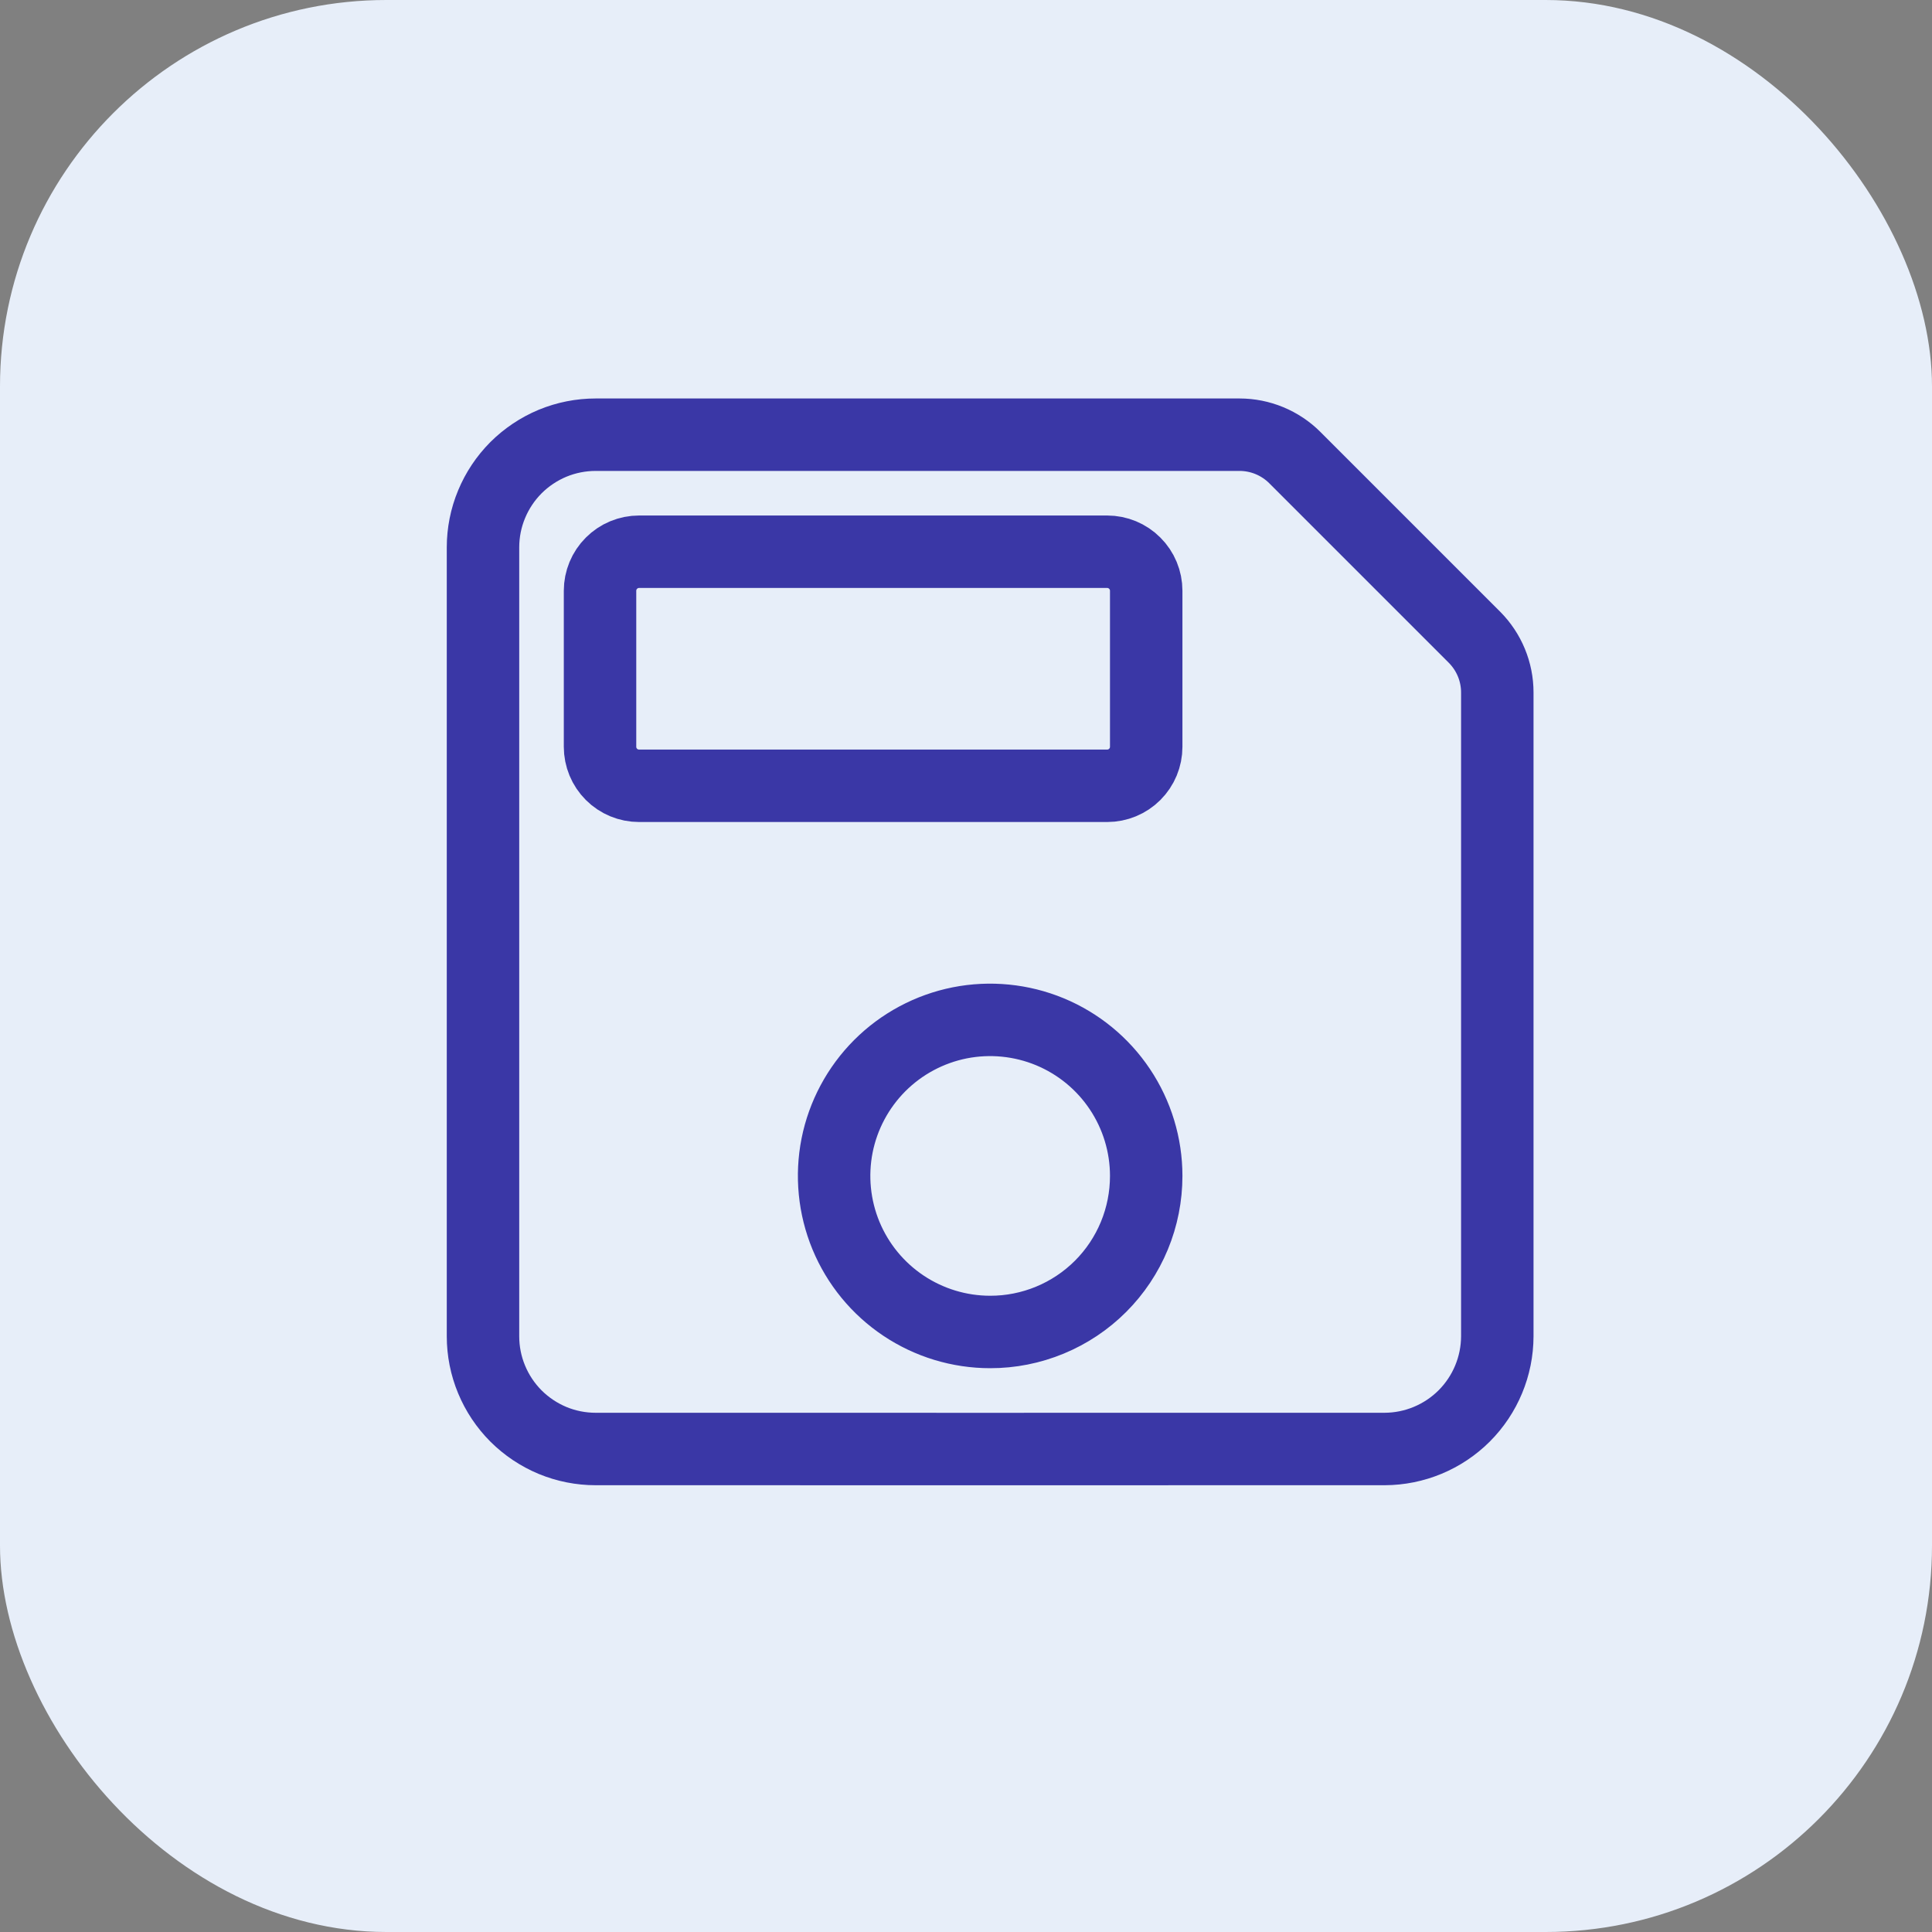 <svg width="40" height="40" viewBox="0 0 40 40" fill="none" xmlns="http://www.w3.org/2000/svg">
<rect x="0" y="0" width="40" height="40" fill="#808080" stroke="none"/>
<rect width="40" height="40" rx="8" fill="#E7EEF9"/>
<path d="M26.807 9.473C26.657 9.323 26.478 9.204 26.282 9.123C26.086 9.042 25.876 9 25.664 9H12.333C12.027 9 11.723 9.06 11.44 9.177C11.157 9.295 10.9 9.467 10.683 9.683C10.467 9.9 10.295 10.157 10.178 10.44C10.06 10.723 10 11.027 10 11.333V27.667C10 27.973 10.06 28.277 10.178 28.56C10.295 28.843 10.467 29.1 10.683 29.317C10.9 29.533 11.157 29.705 11.44 29.823C11.723 29.94 12.027 30 12.333 30C12.333 30 28.049 30.002 28.667 30C29.285 29.998 29.877 29.752 30.315 29.315C30.752 28.877 30.998 28.285 31 27.667V14.336C31 14.124 30.958 13.914 30.877 13.718C30.796 13.522 30.677 13.344 30.527 13.193L26.807 9.473ZM20.5 27.577C19.861 27.577 19.236 27.387 18.705 27.032C18.174 26.677 17.76 26.173 17.515 25.582C17.271 24.992 17.207 24.343 17.331 23.716C17.456 23.089 17.764 22.514 18.215 22.062C18.667 21.61 19.243 21.302 19.87 21.177C20.496 21.053 21.146 21.117 21.736 21.361C22.327 21.606 22.831 22.02 23.186 22.551C23.541 23.082 23.731 23.707 23.731 24.346C23.731 24.771 23.648 25.191 23.486 25.583C23.324 25.975 23.086 26.332 22.786 26.632C22.486 26.932 22.129 27.17 21.737 27.332C21.345 27.494 20.924 27.578 20.5 27.577ZM22.923 16.269H13.231C13.017 16.269 12.811 16.184 12.66 16.033C12.508 15.881 12.423 15.676 12.423 15.461V12.231C12.423 12.017 12.508 11.811 12.66 11.66C12.811 11.508 13.017 11.423 13.231 11.423H22.923C23.137 11.423 23.343 11.508 23.494 11.66C23.646 11.811 23.731 12.017 23.731 12.231V15.461C23.731 15.676 23.646 15.881 23.494 16.033C23.343 16.184 23.137 16.269 22.923 16.269Z" stroke="#3A37A6" stroke-width="1.5" stroke-linecap="round" stroke-linejoin="round"/>
</svg>
